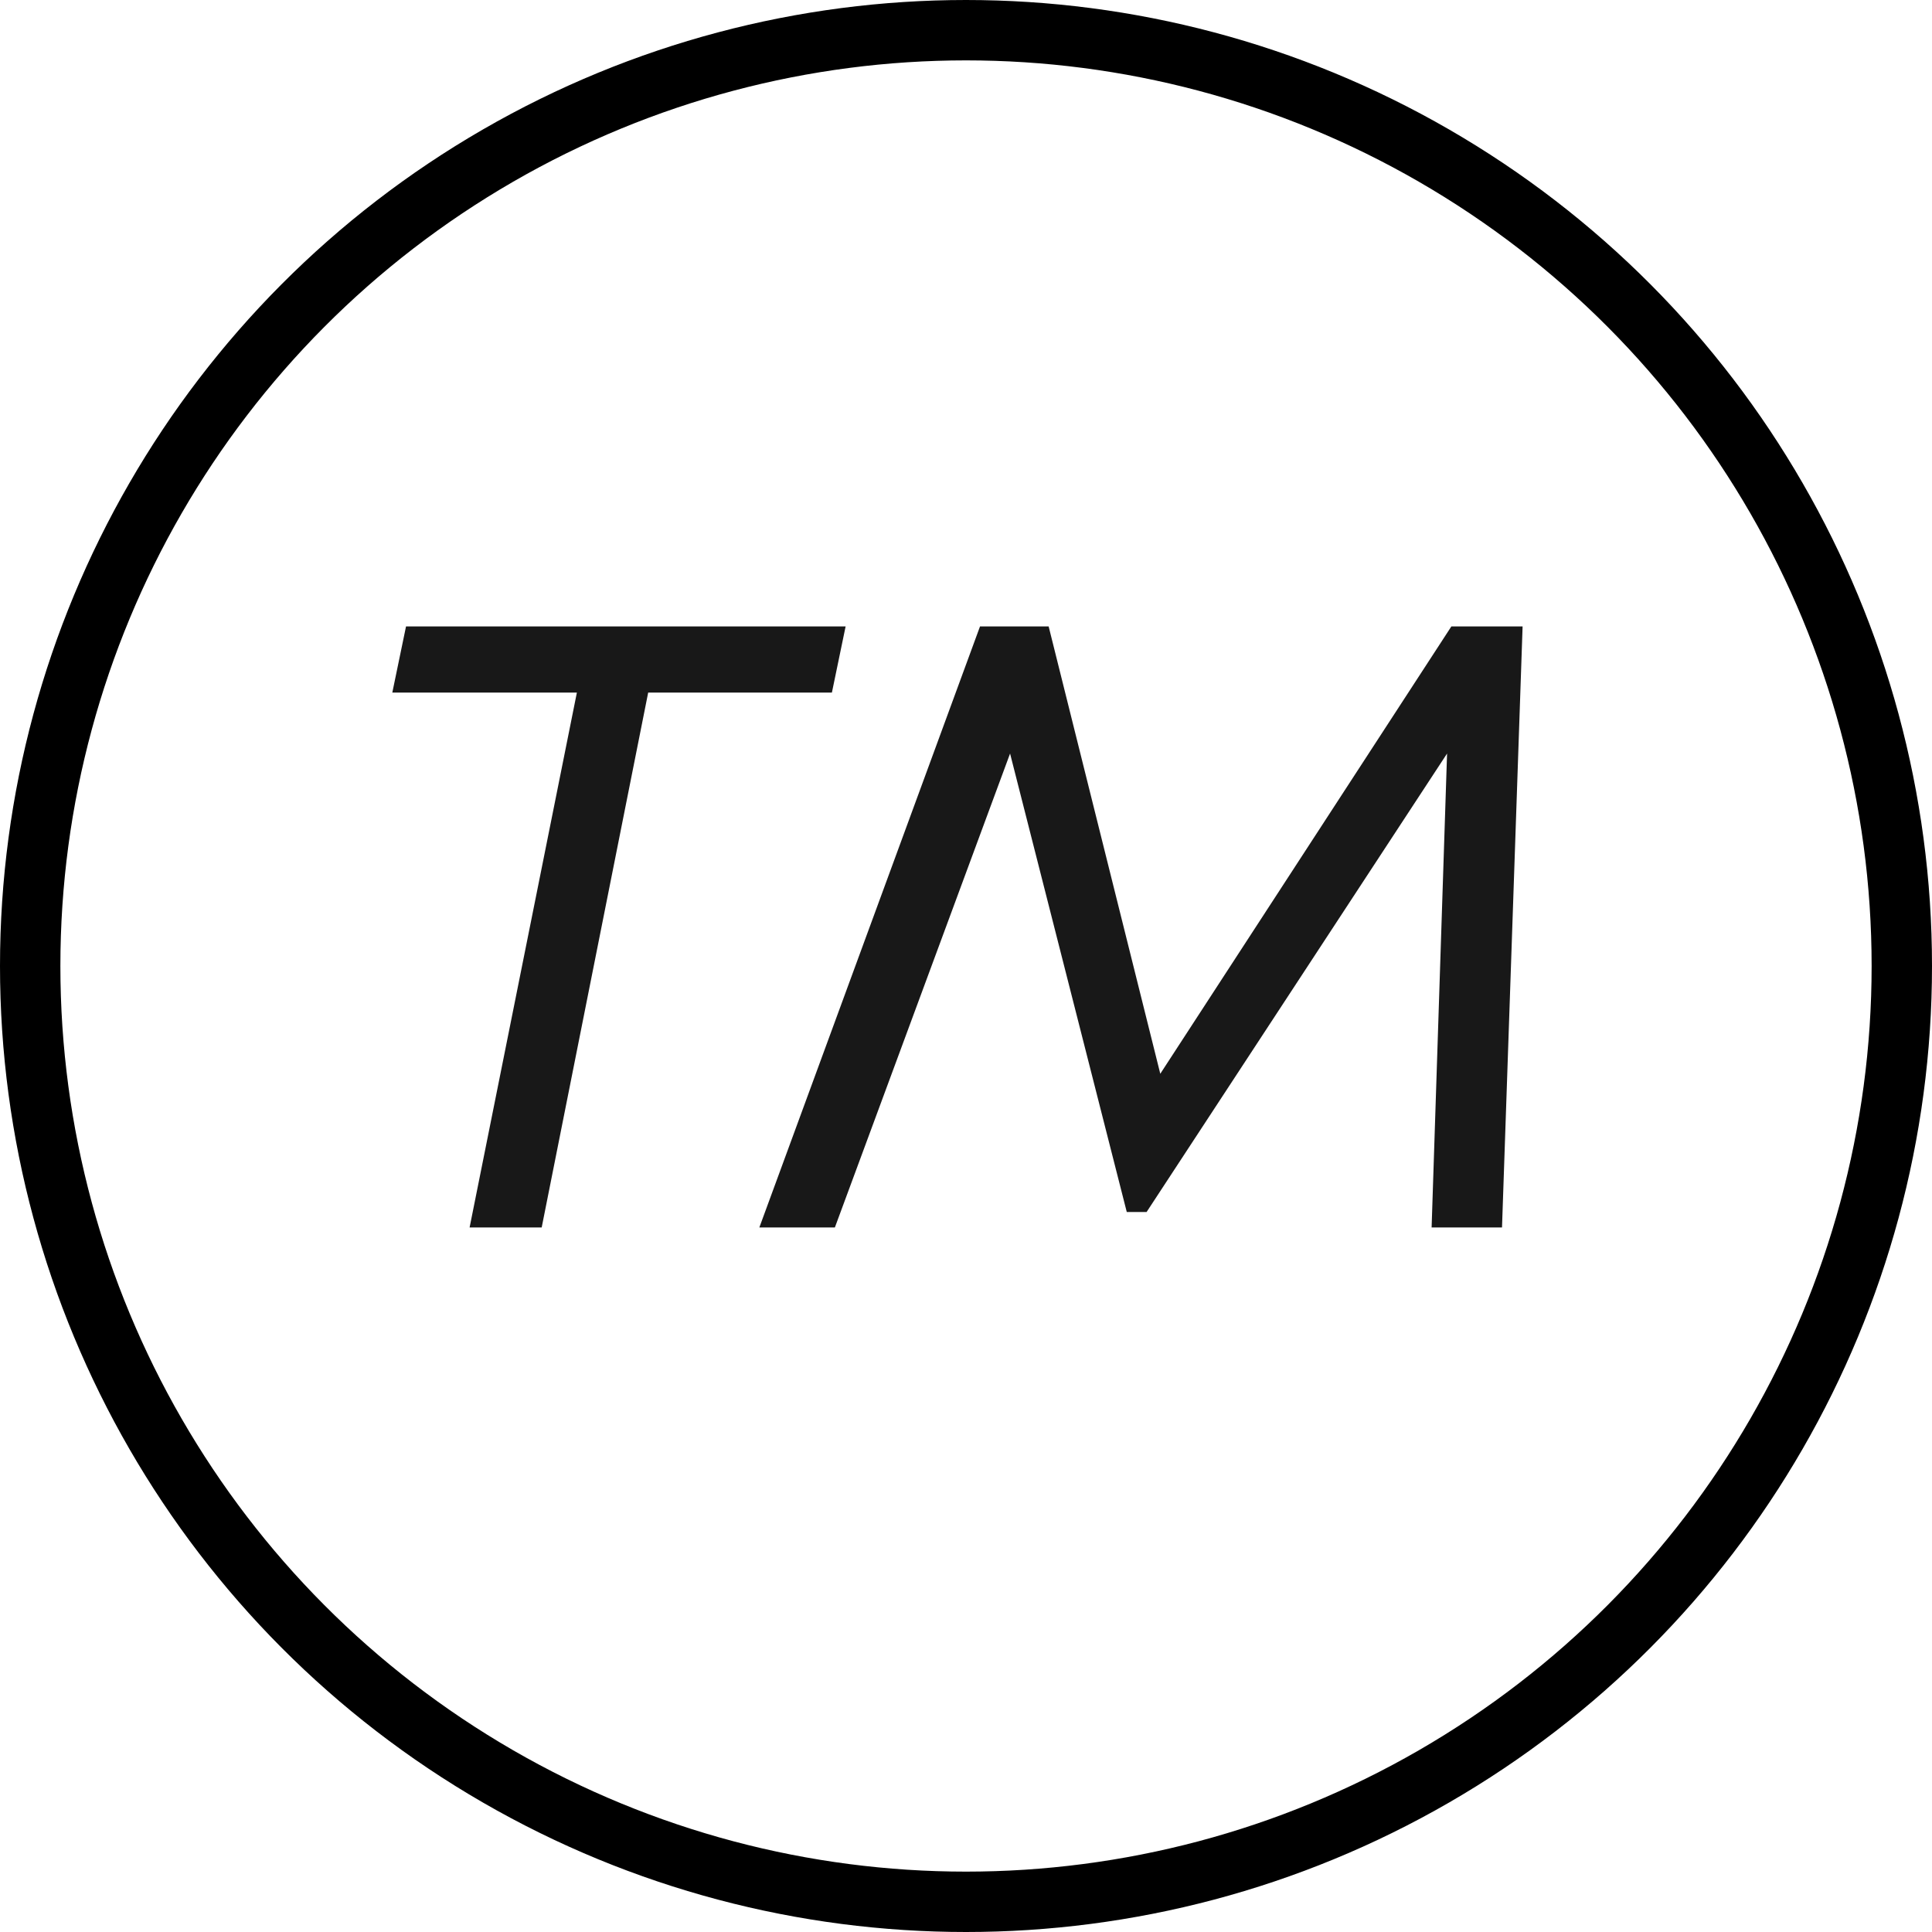 <svg width="32" height="32" viewBox="0 0 32 32" fill="none" xmlns="http://www.w3.org/2000/svg">
<path d="M14.006 10.376L13.779 11.471H10.736L8.972 20.331H7.778L9.555 11.471H6.498L6.725 10.376H14.006ZM24.039 10.376H25.219L24.878 20.331H23.712L23.968 12.481L18.991 20.075H18.663L16.73 12.481L13.828 20.331H12.577L16.232 10.376H17.369L19.218 17.785L24.039 10.376Z" fill="#181818"/>
<circle cx="16" cy="16" r="15.5" stroke="black"/>
</svg>
